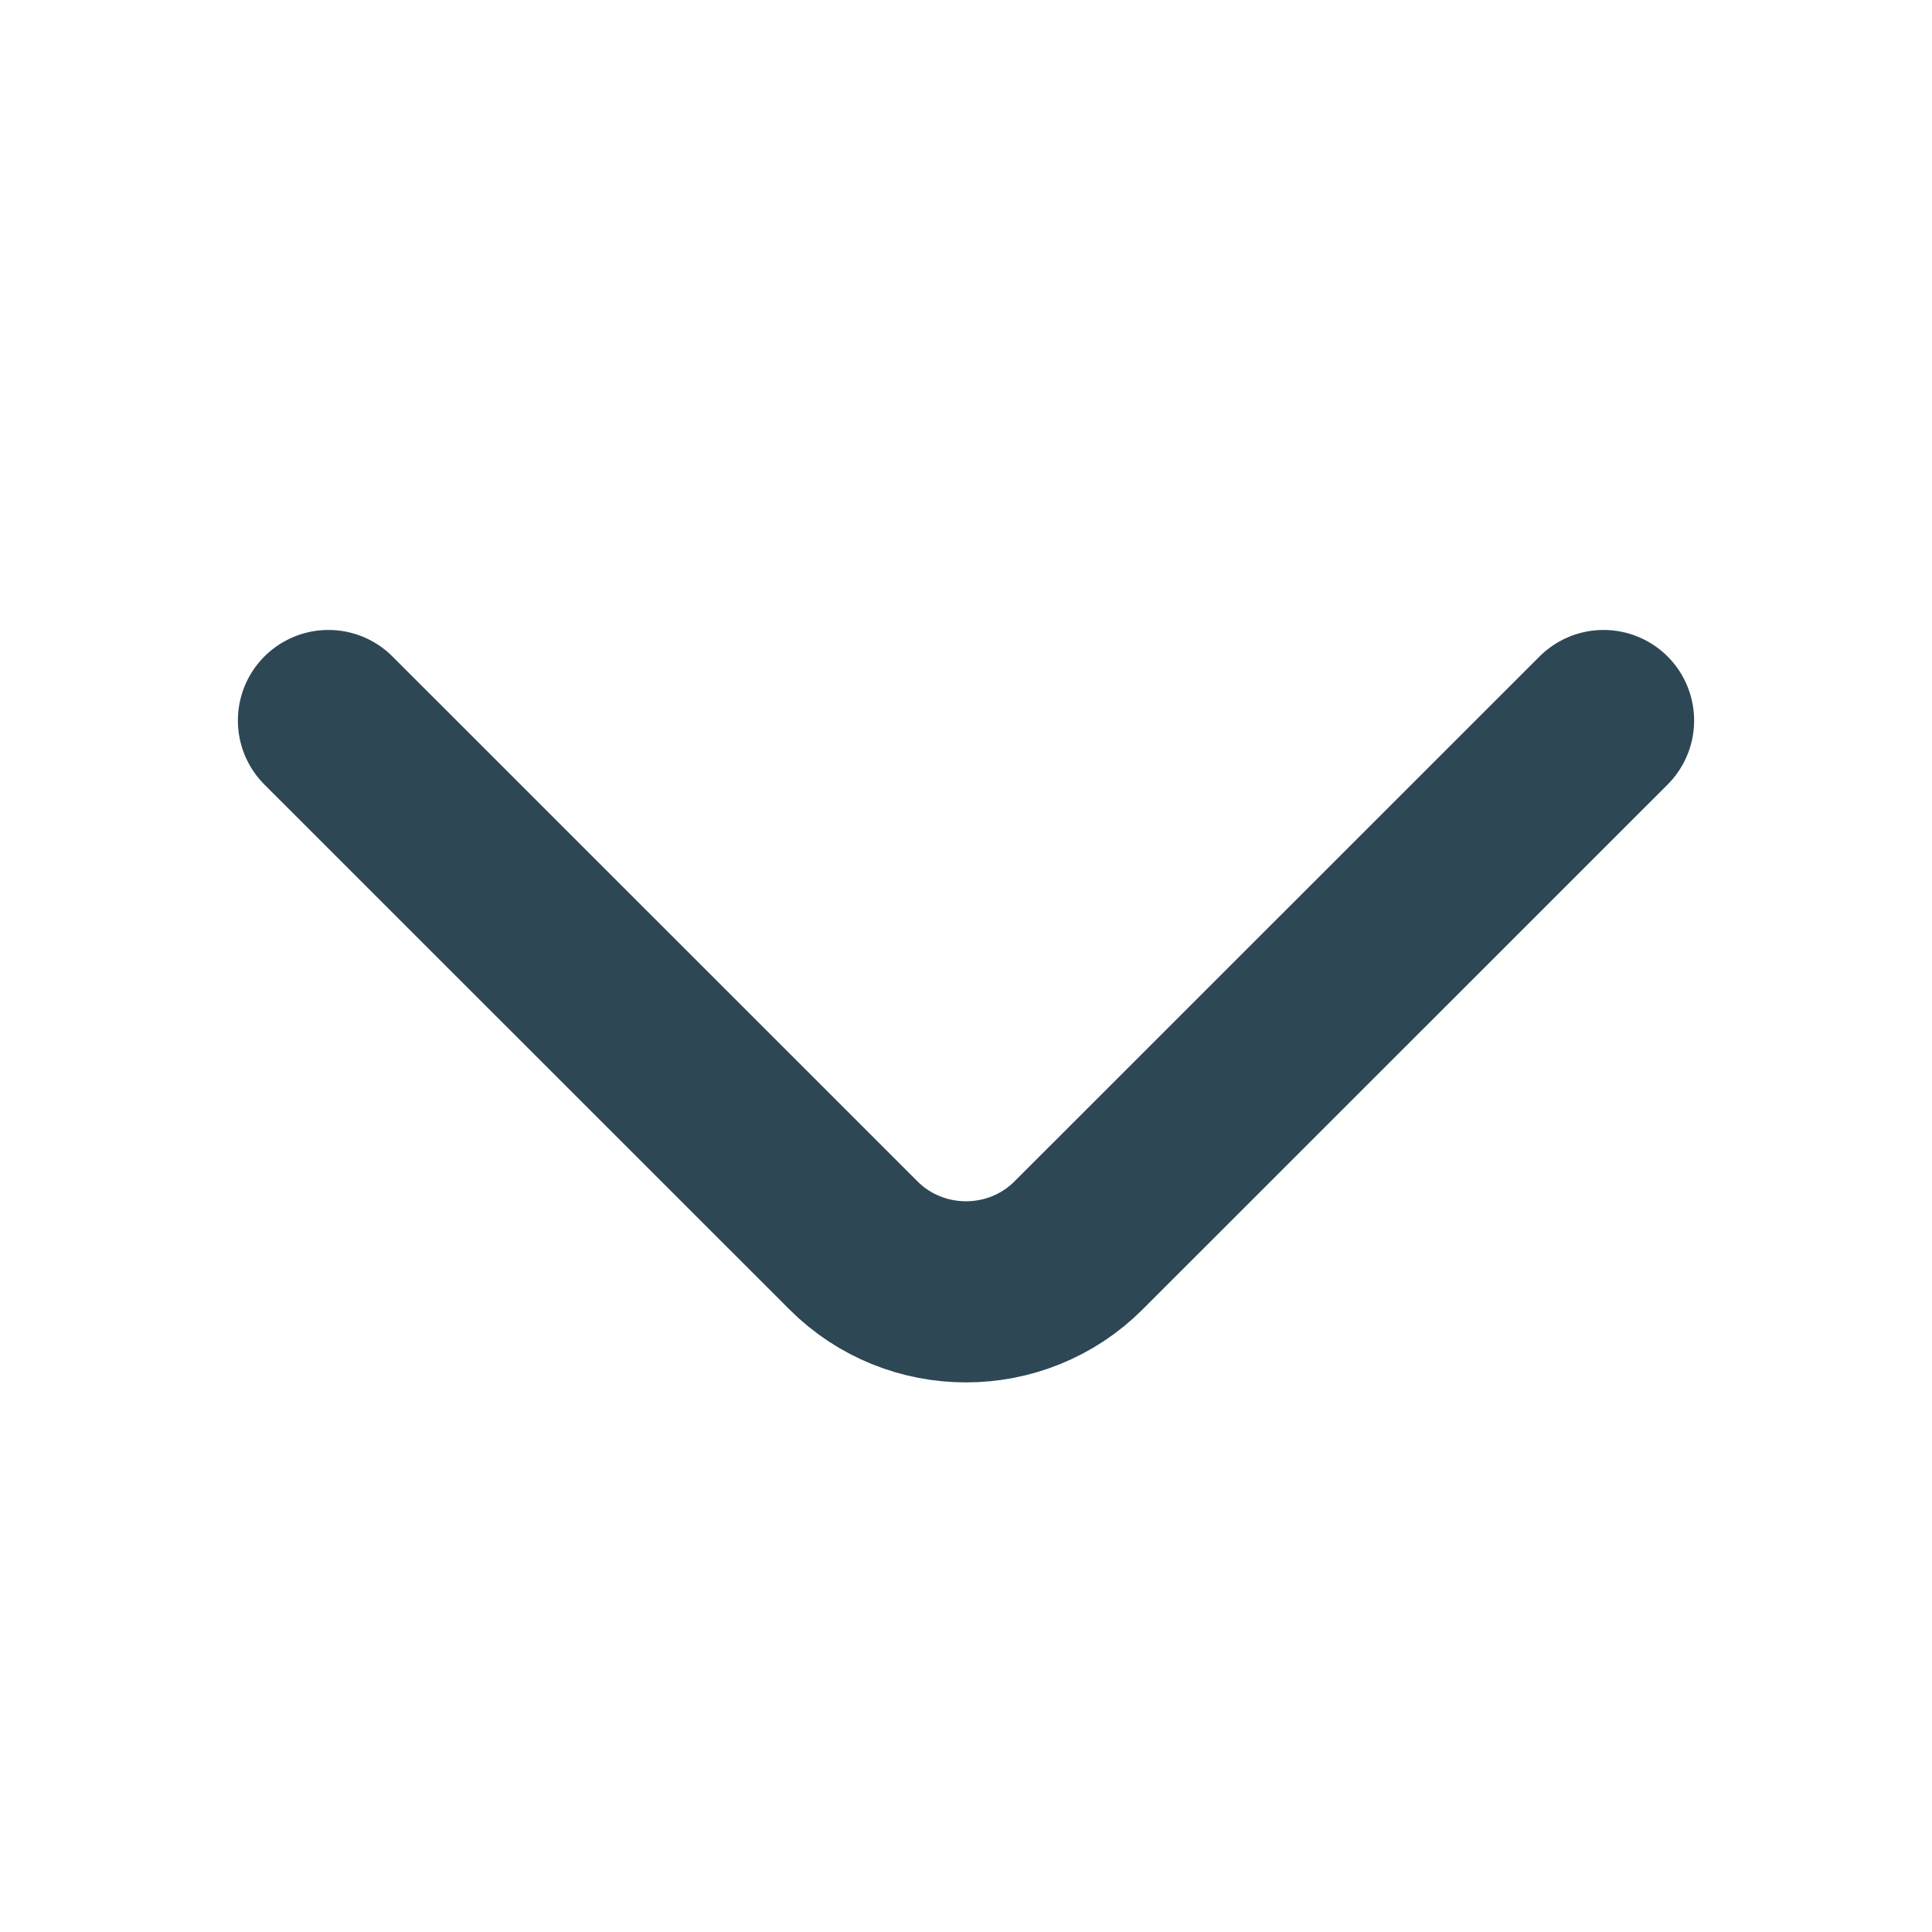 <svg width="16" height="16" viewBox="0 0 16 16" fill="none" xmlns="http://www.w3.org/2000/svg">
<path d="M13.28 5.967L8.933 10.313C8.42 10.827 7.58 10.827 7.067 10.313L2.72 5.967" stroke="#2D4755" stroke-width="1.5" stroke-miterlimit="10" stroke-linecap="round" stroke-linejoin="round"/>
</svg>
